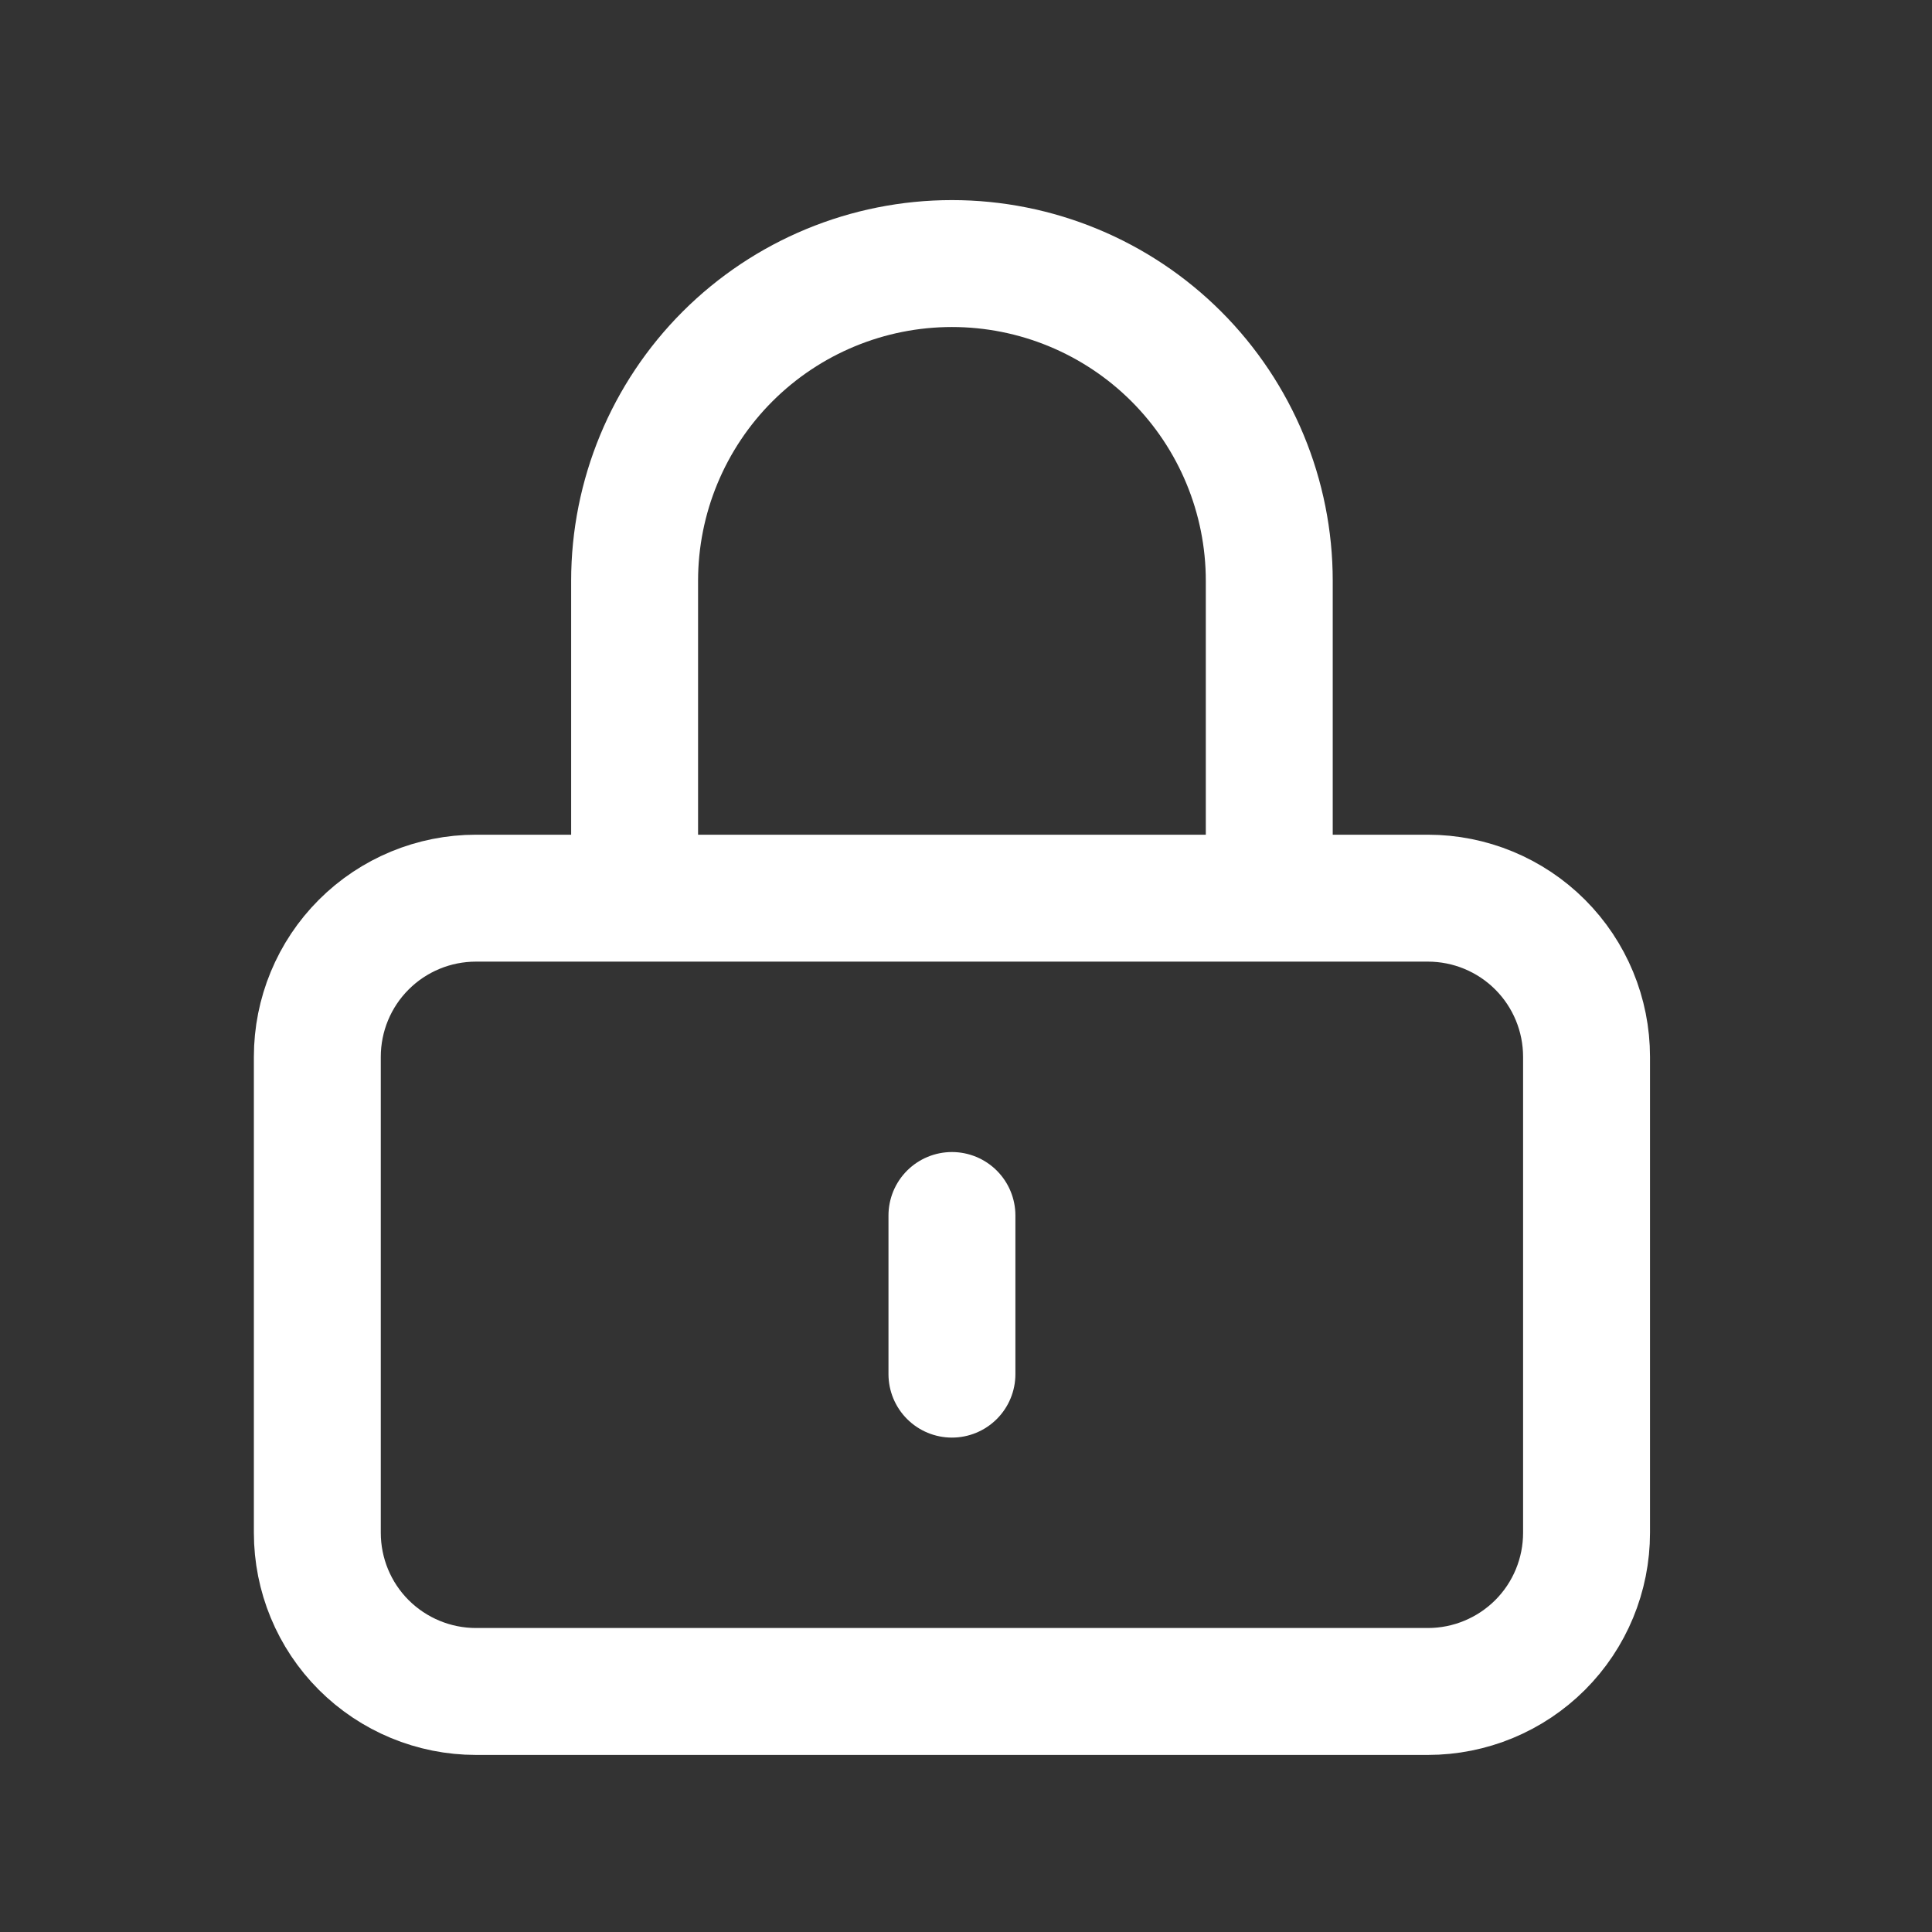 <svg width="36" height="36" viewBox="0 0 36 36" fill="none" xmlns="http://www.w3.org/2000/svg">
<rect x="0" y="0" width="36" height="36" fill="#333333" stroke="none"/>
<path d="M17.738 22.649V25.605M8.869 31.518H26.607C27.391 31.518 28.143 31.206 28.698 30.652C29.252 30.098 29.563 29.346 29.563 28.561V19.692C29.563 18.908 29.252 18.156 28.698 17.602C28.143 17.047 27.391 16.736 26.607 16.736H8.869C8.085 16.736 7.333 17.047 6.778 17.602C6.224 18.156 5.913 18.908 5.913 19.692V28.561C5.913 29.346 6.224 30.098 6.778 30.652C7.333 31.206 8.085 31.518 8.869 31.518ZM23.651 16.736V10.823C23.651 9.255 23.028 7.751 21.919 6.642C20.81 5.534 19.306 4.911 17.738 4.911C16.17 4.911 14.666 5.534 13.557 6.642C12.448 7.751 11.825 9.255 11.825 10.823V16.736H23.651Z" stroke="white" stroke-width="2.365" stroke-linecap="round" stroke-linejoin="round"/>
</svg>
